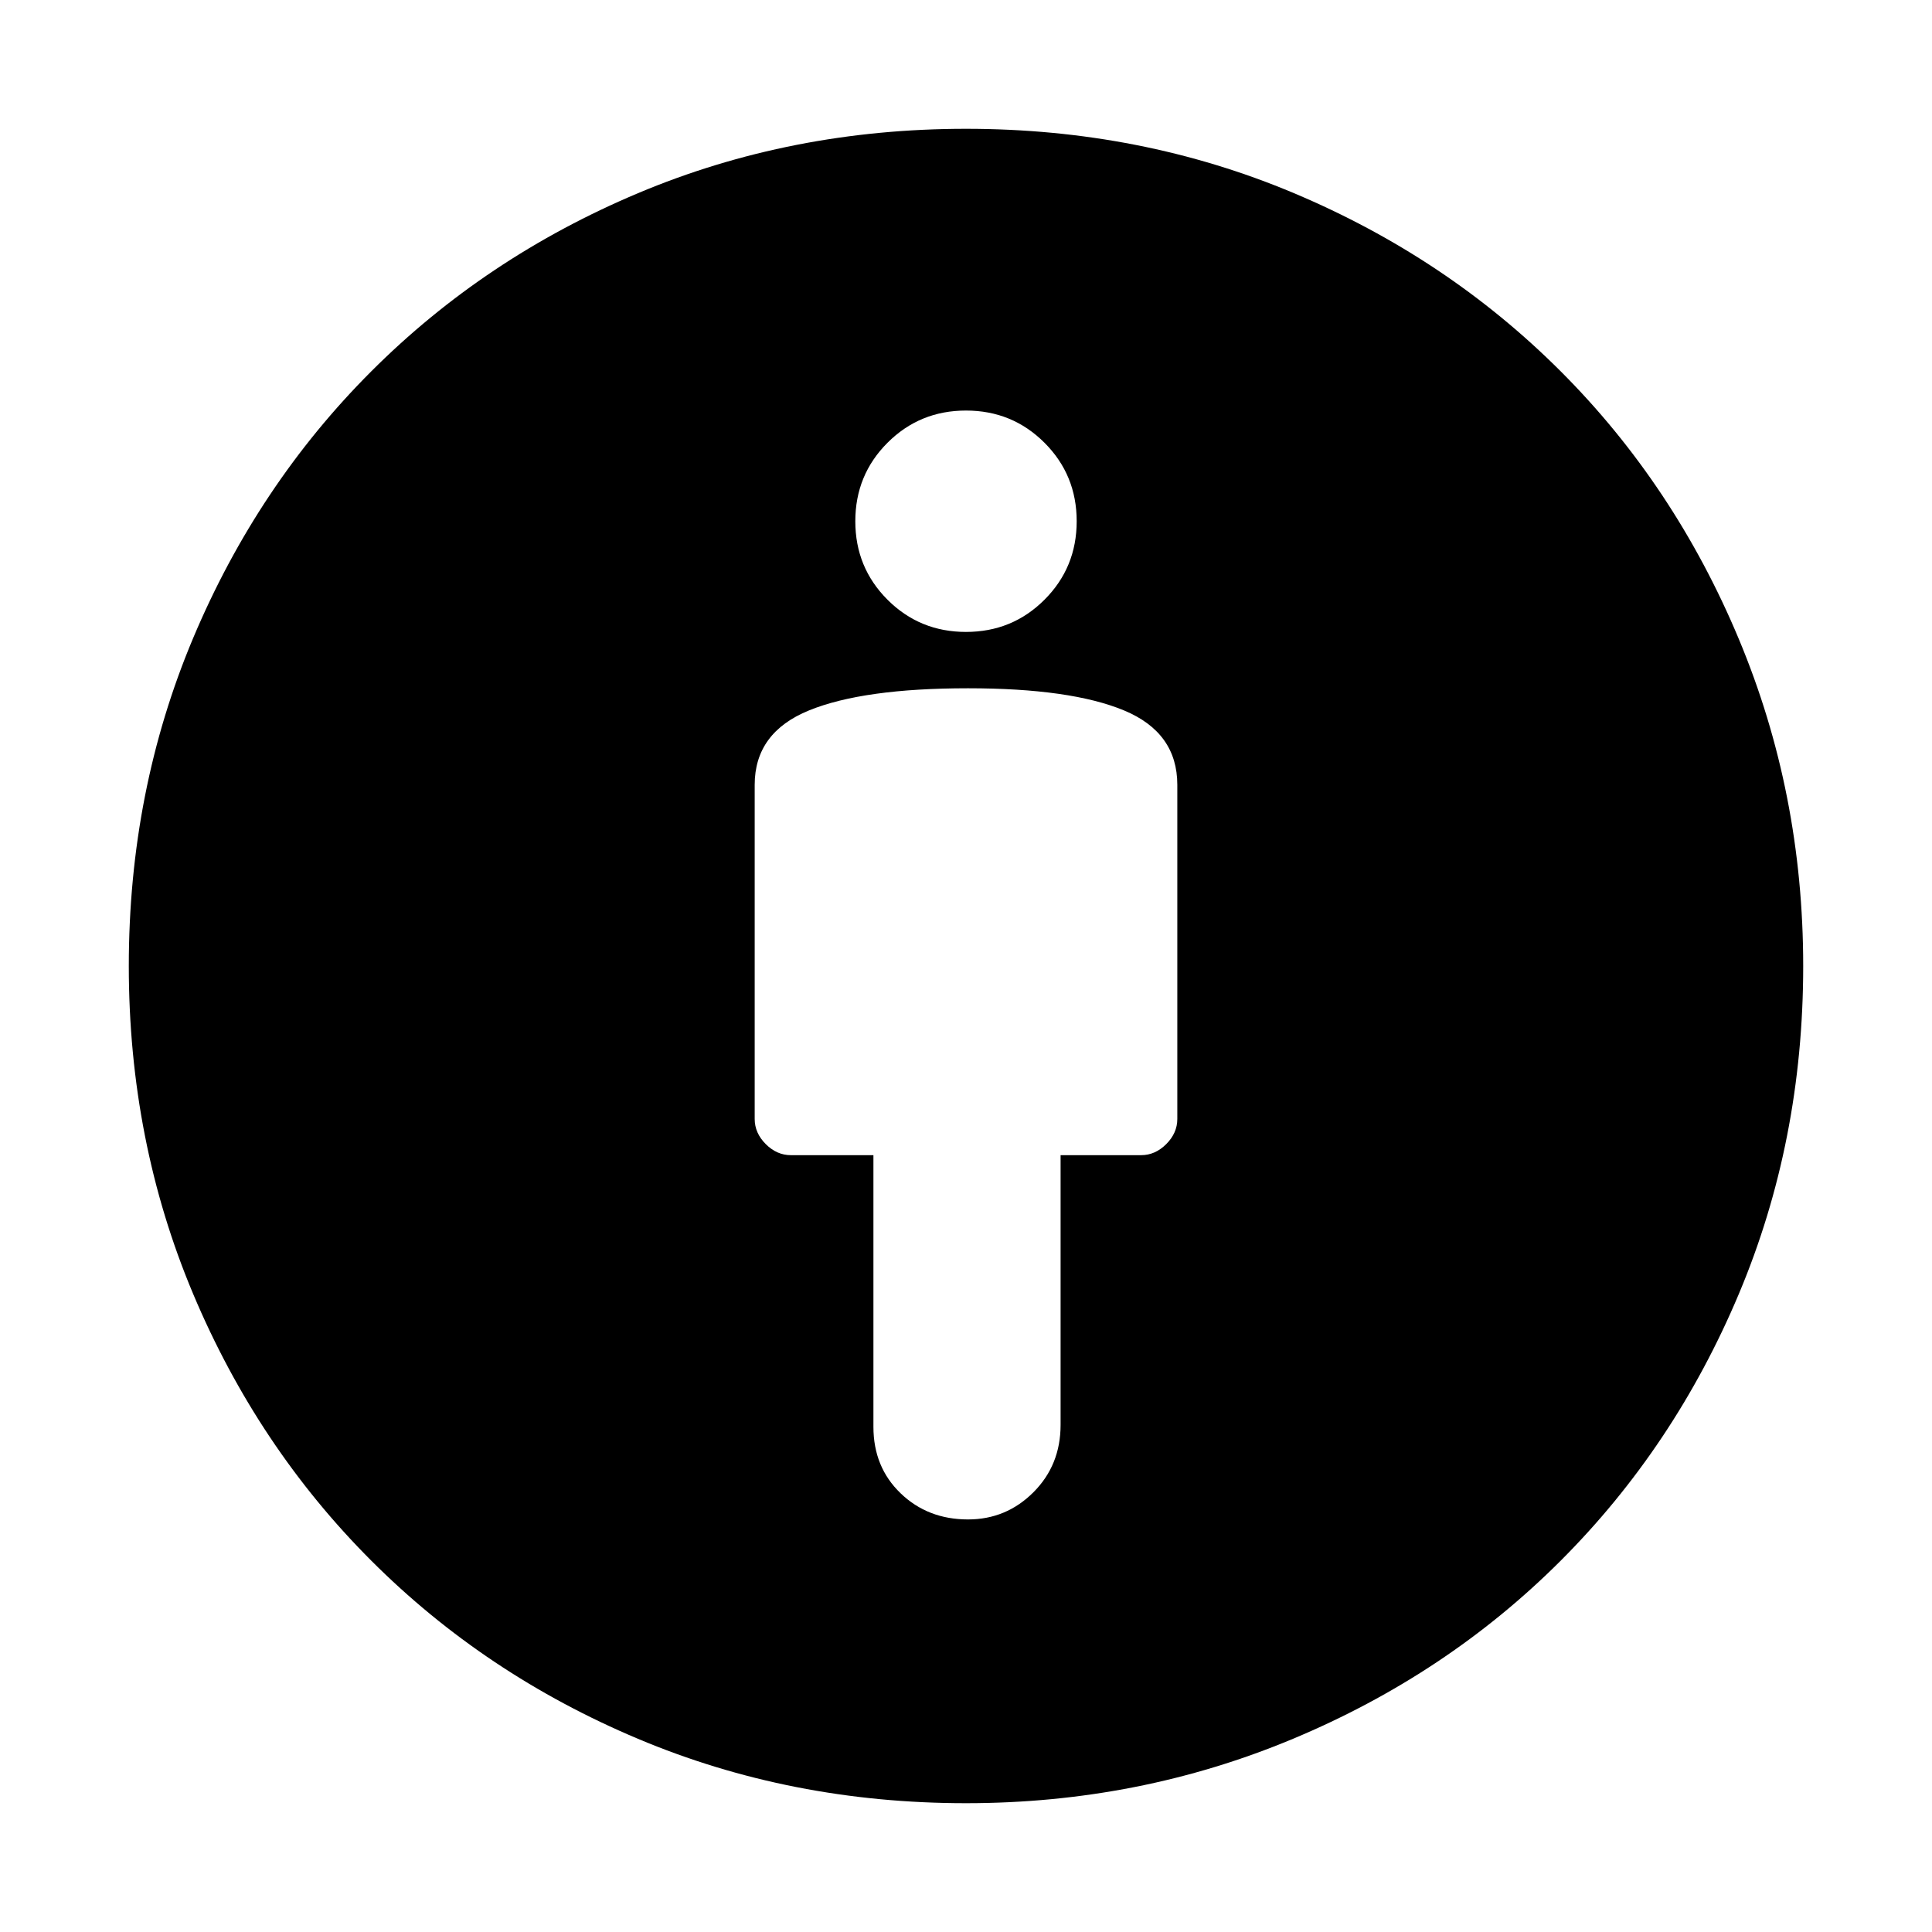 <svg xmlns="http://www.w3.org/2000/svg" height="48" width="48"><path d="M24.05 37.75q.95 0 1.625-.675t.675-1.675v-6.7h2q.35 0 .625-.275t.275-.625v-8.3q0-1.3-1.325-1.85t-3.875-.55q-2.6 0-3.95.55t-1.35 1.85v8.3q0 .35.275.625t.625.275h2.05v6.75q0 1 .675 1.65.675.65 1.675.65ZM24 44.8q-4.35 0-8.15-1.6-3.8-1.6-6.625-4.425Q6.4 35.95 4.8 32.15 3.2 28.35 3.2 24q0-4.35 1.6-8.15 1.6-3.8 4.425-6.625Q12.05 6.4 15.85 4.8q3.8-1.6 8.15-1.6 4.35 0 8.15 1.6 3.8 1.6 6.625 4.425 2.825 2.825 4.425 6.65Q44.8 19.7 44.8 24q0 4.35-1.6 8.15-1.6 3.8-4.425 6.625-2.825 2.825-6.65 4.425Q28.3 44.8 24 44.8Zm0-29.1q1.15 0 1.95-.8t.8-1.95q0-1.15-.8-1.95T24 10.2q-1.15 0-1.95.8t-.8 1.95q0 1.15.8 1.95t1.95.8Z"/></svg>